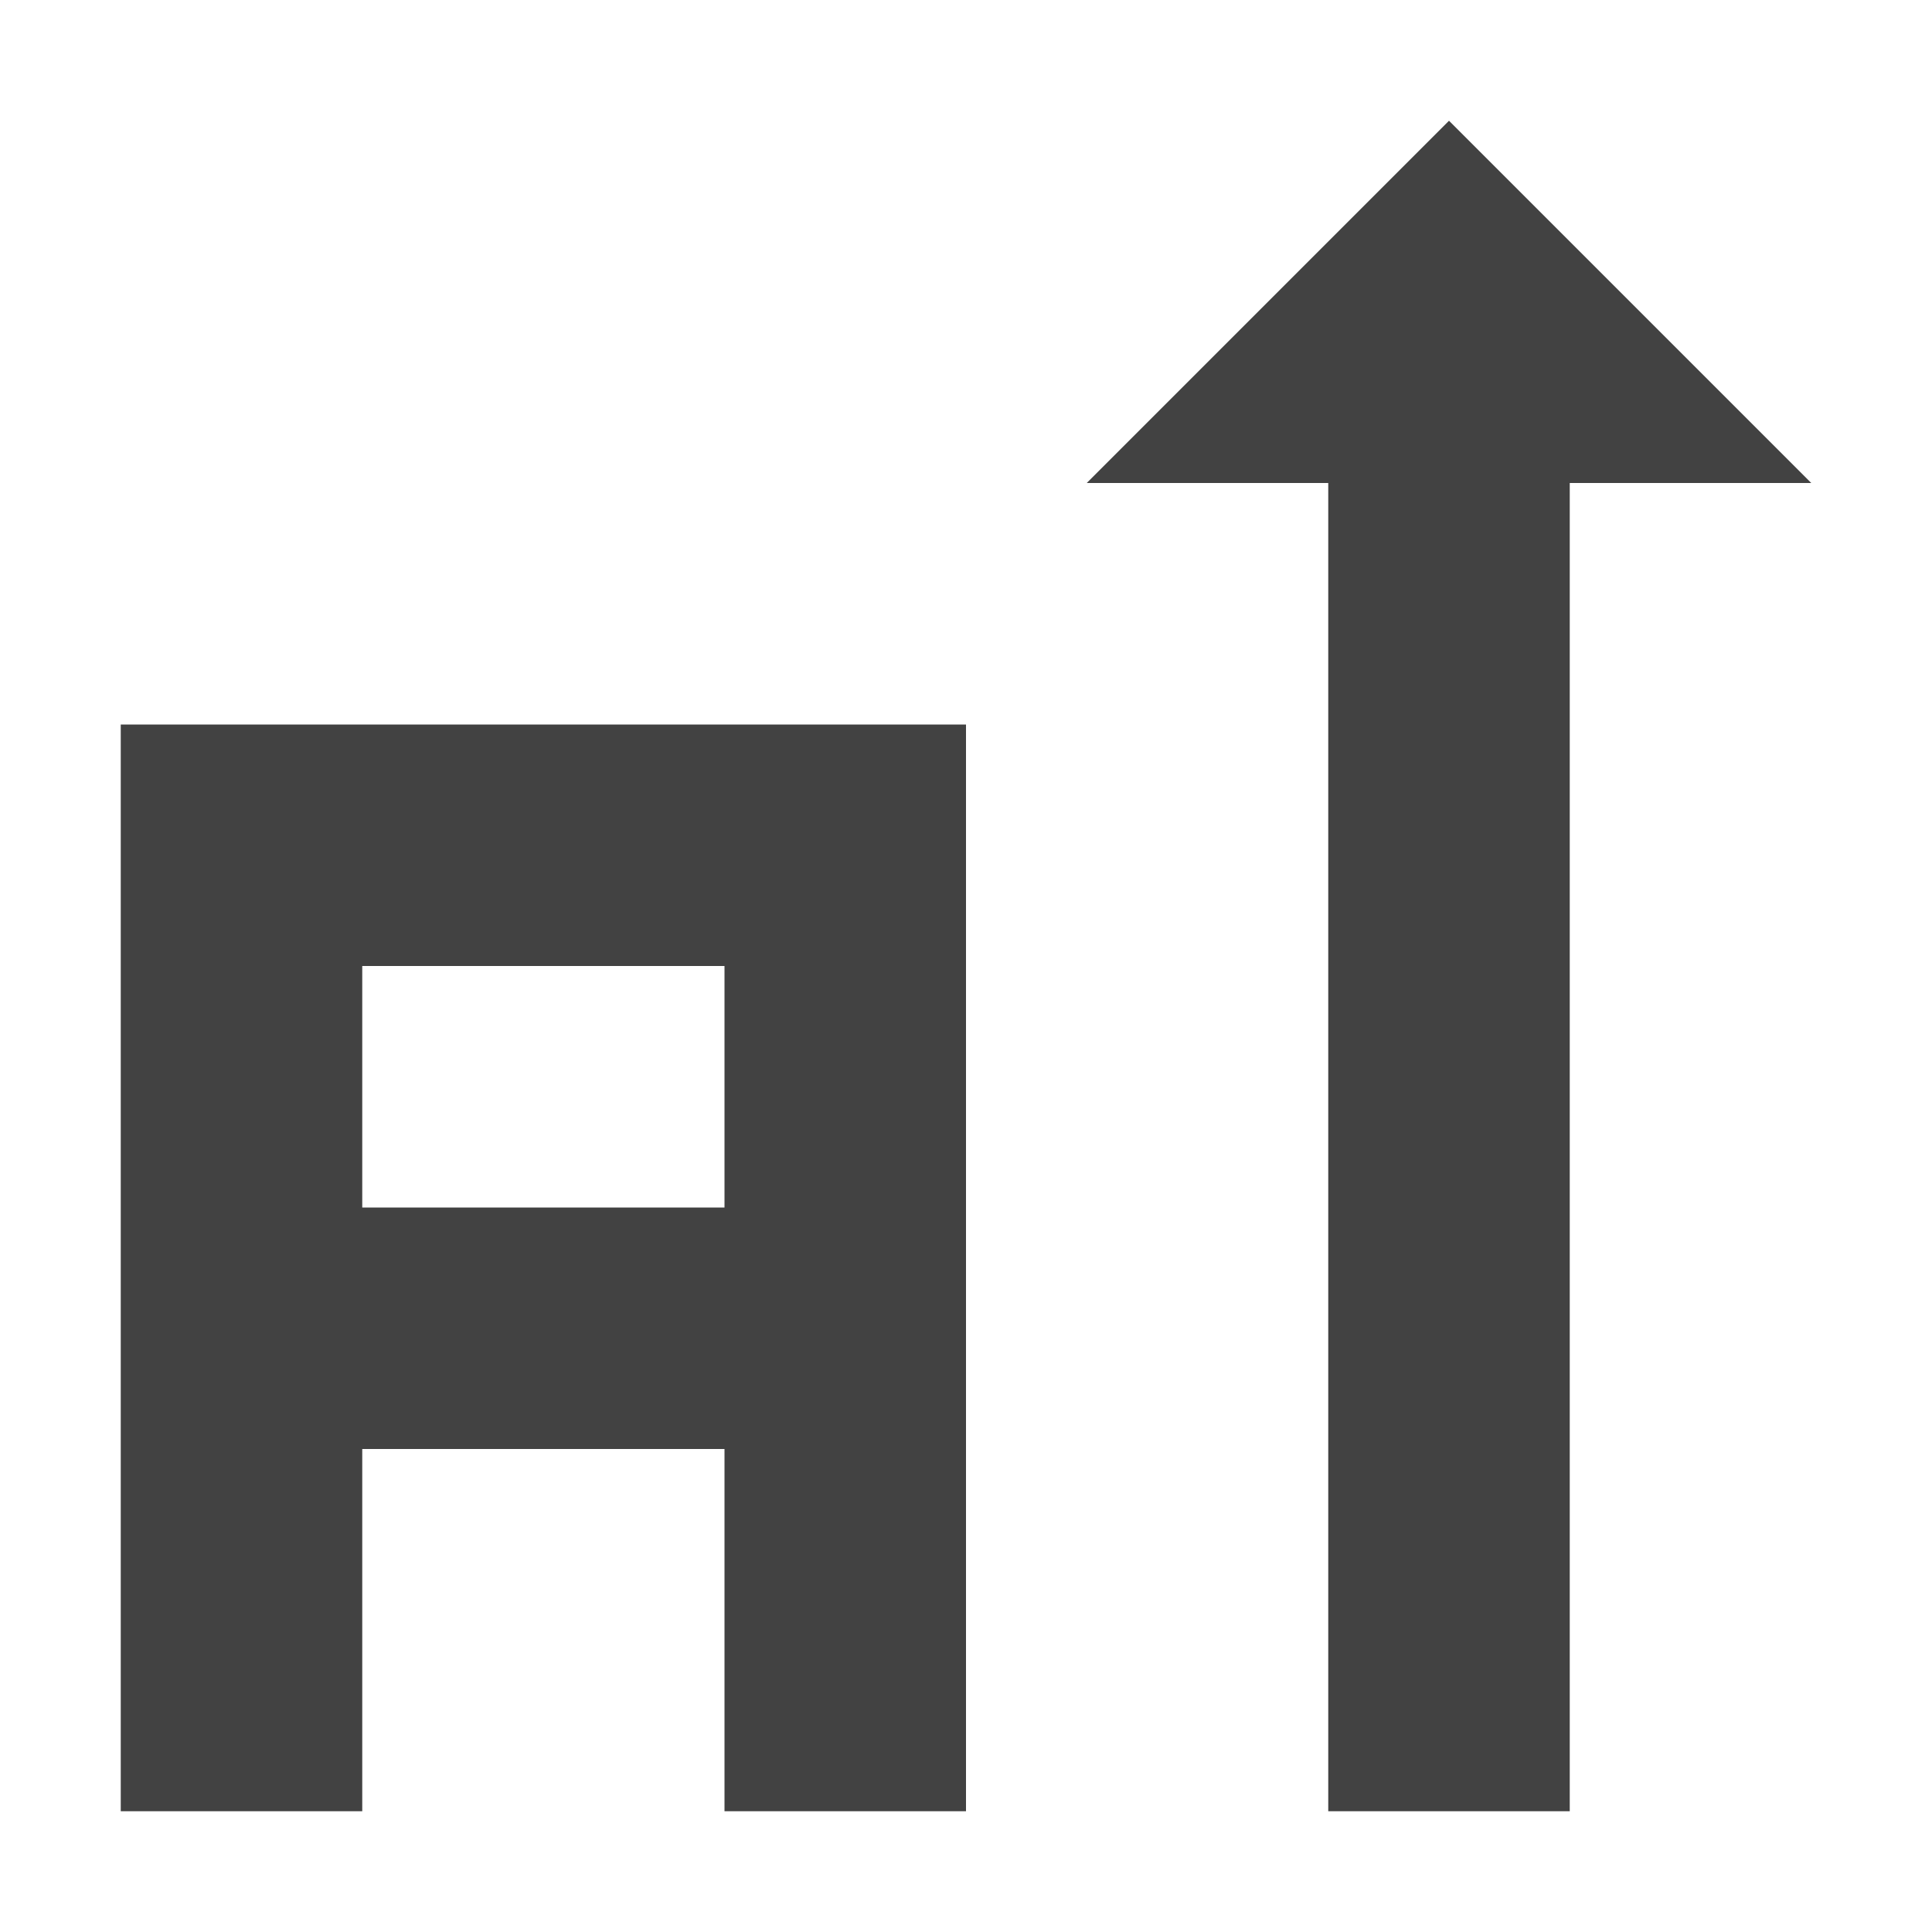 <?xml version="1.0" encoding="UTF-8"?>
<svg xmlns="http://www.w3.org/2000/svg" xmlns:xlink="http://www.w3.org/1999/xlink" width="16px" height="16px" viewBox="0 0 16 16" version="1.1">
<g id="surface1">
     <defs>
  <style id="current-color-scheme" type="text/css">
   .ColorScheme-Text { color:#424242; } .ColorScheme-Highlight { color:#eeeeee; }
  </style>
 </defs>
<path style="fill:currentColor" class="ColorScheme-Text" d="M 12 1 L 9 4 L 11 4 L 11 15 L 13 15 L 13 4 L 15 4 Z M 1 6 L 1 15 L 3 15 L 3 12 L 6 12 L 6 15 L 8 15 L 8 6 Z M 3 8 L 6 8 L 6 10 L 3 10 Z M 3 8 "/>
</g>
</svg>
